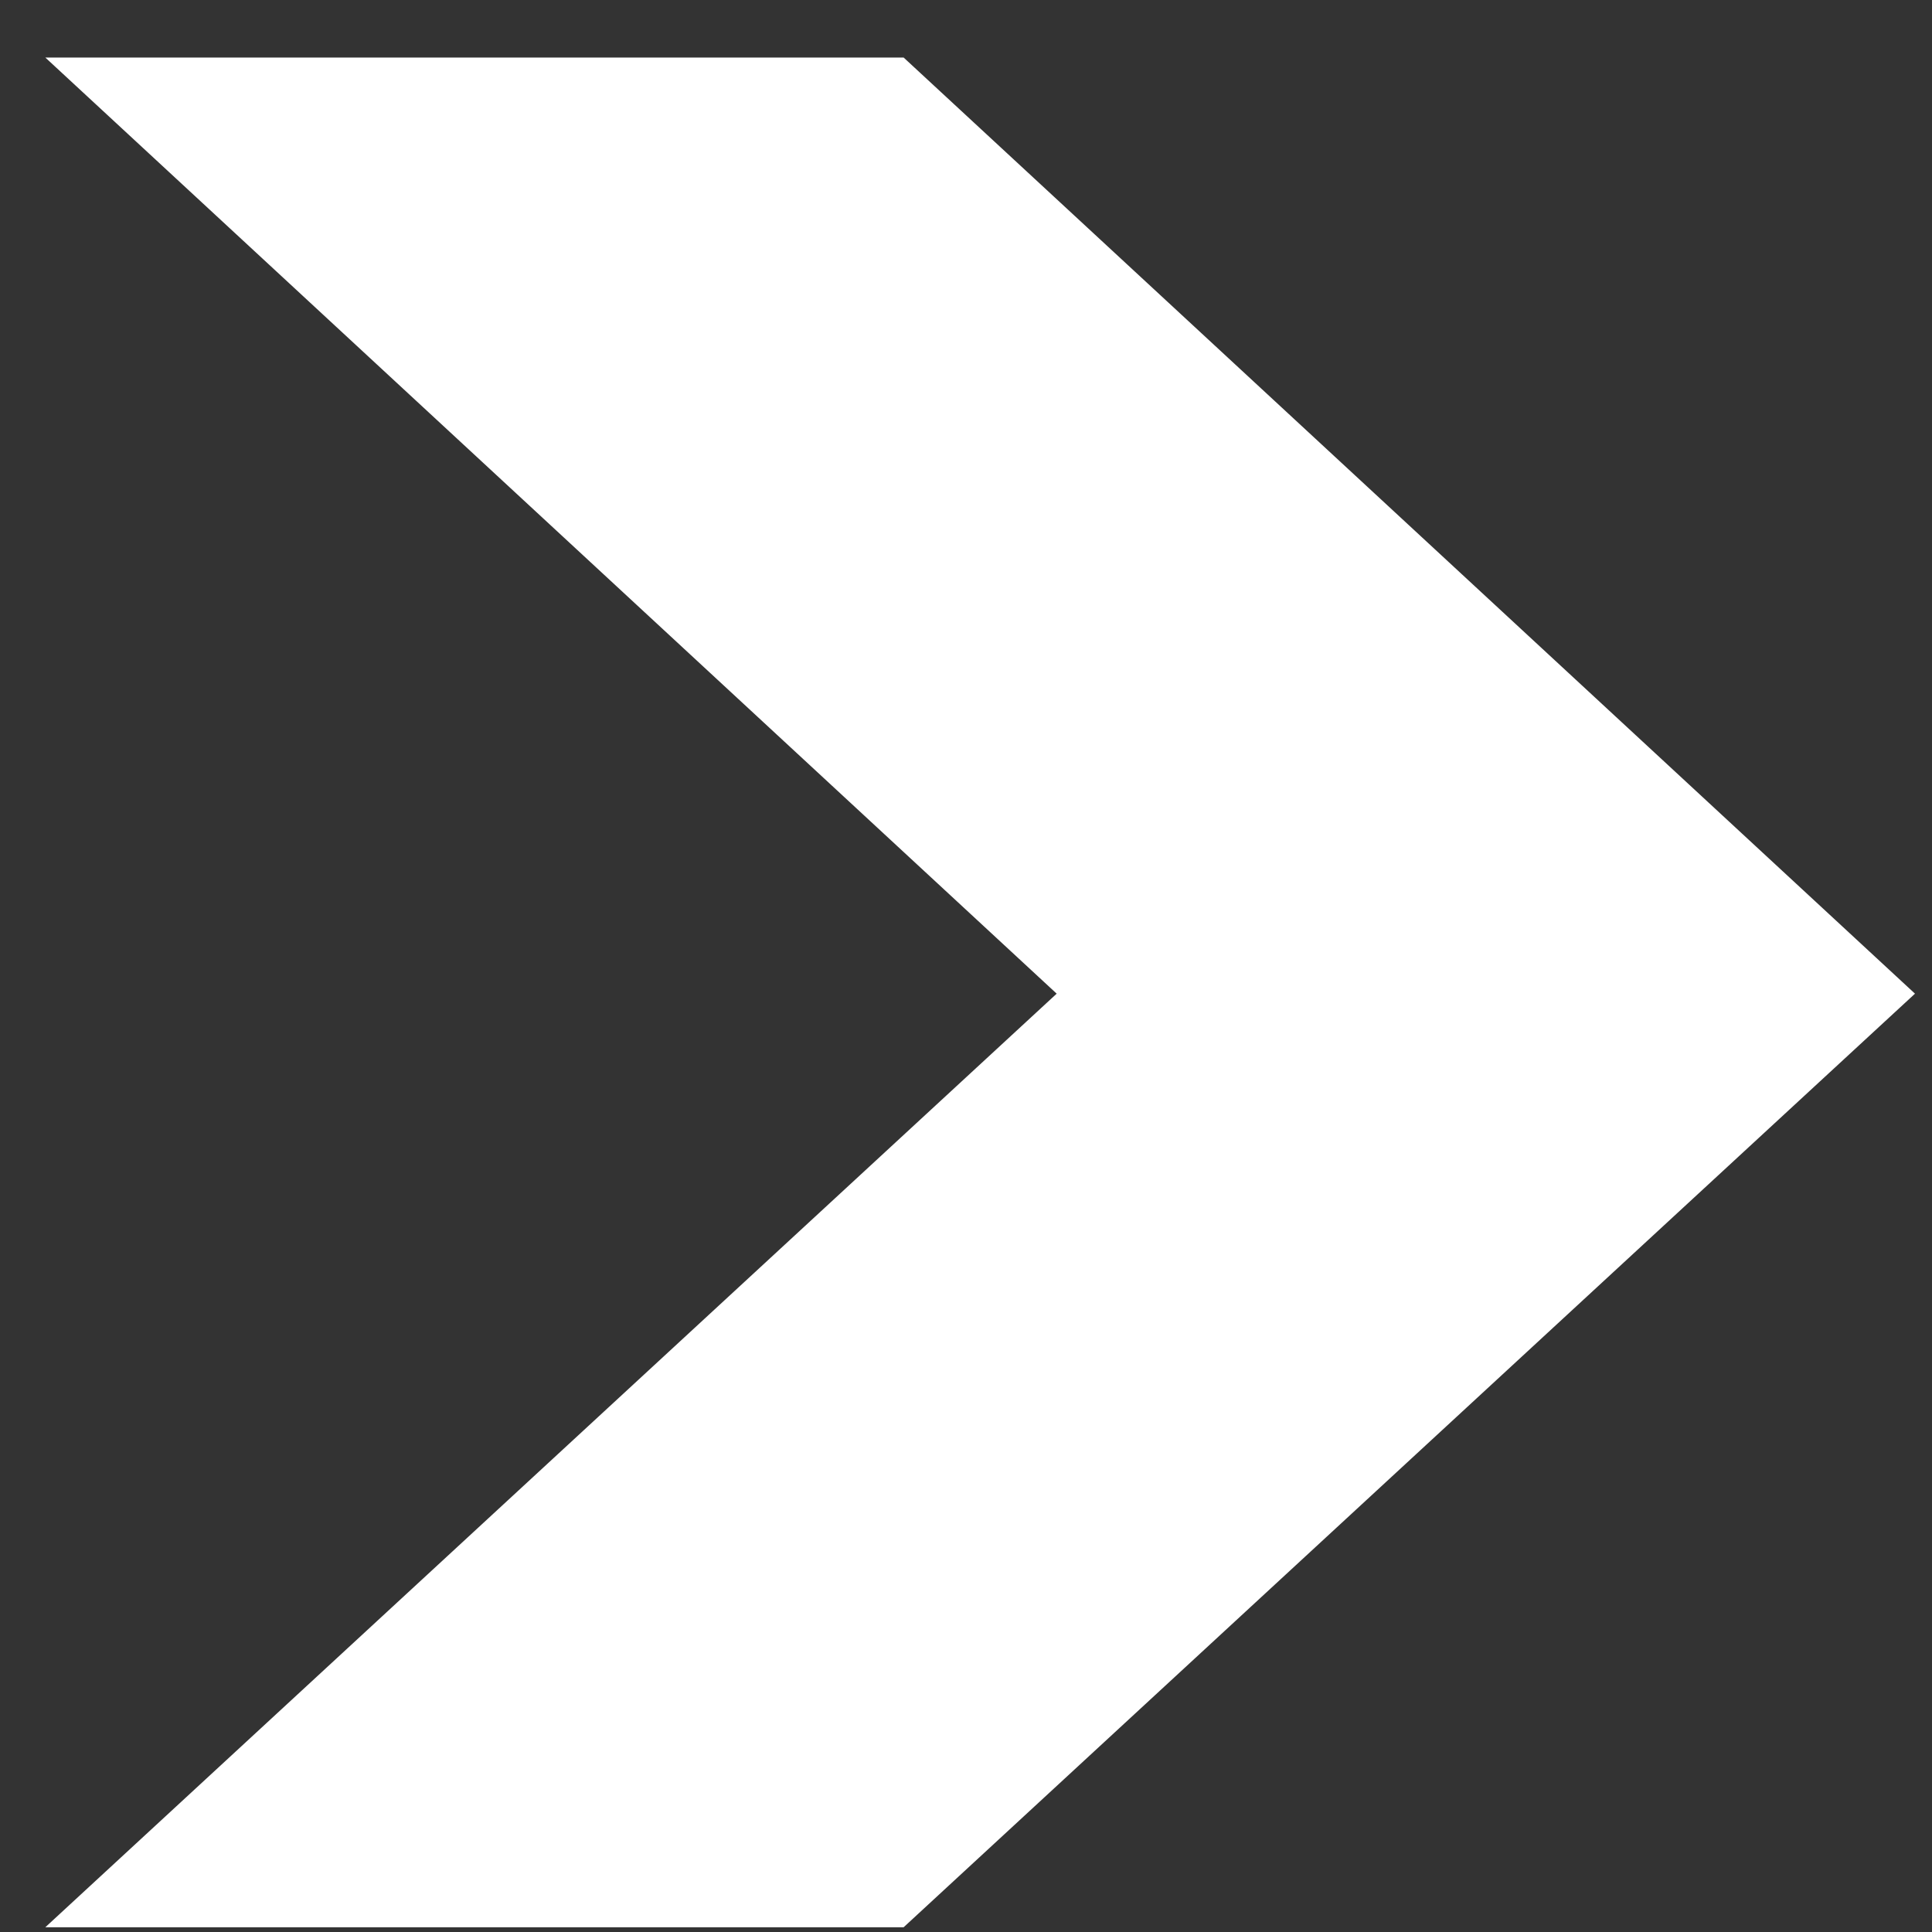 <svg width="31" height="31" viewBox="0 0 31 31" fill="none" xmlns="http://www.w3.org/2000/svg">
<rect x="0" y="0" width="31" height="31" fill="#333333" stroke="none"/>
<path d="M0.727 0.923L16.955 15.944L0.727 30.924H14.499L30.727 15.944L14.499 0.923L0.727 0.923Z" fill="white"/>
</svg>

